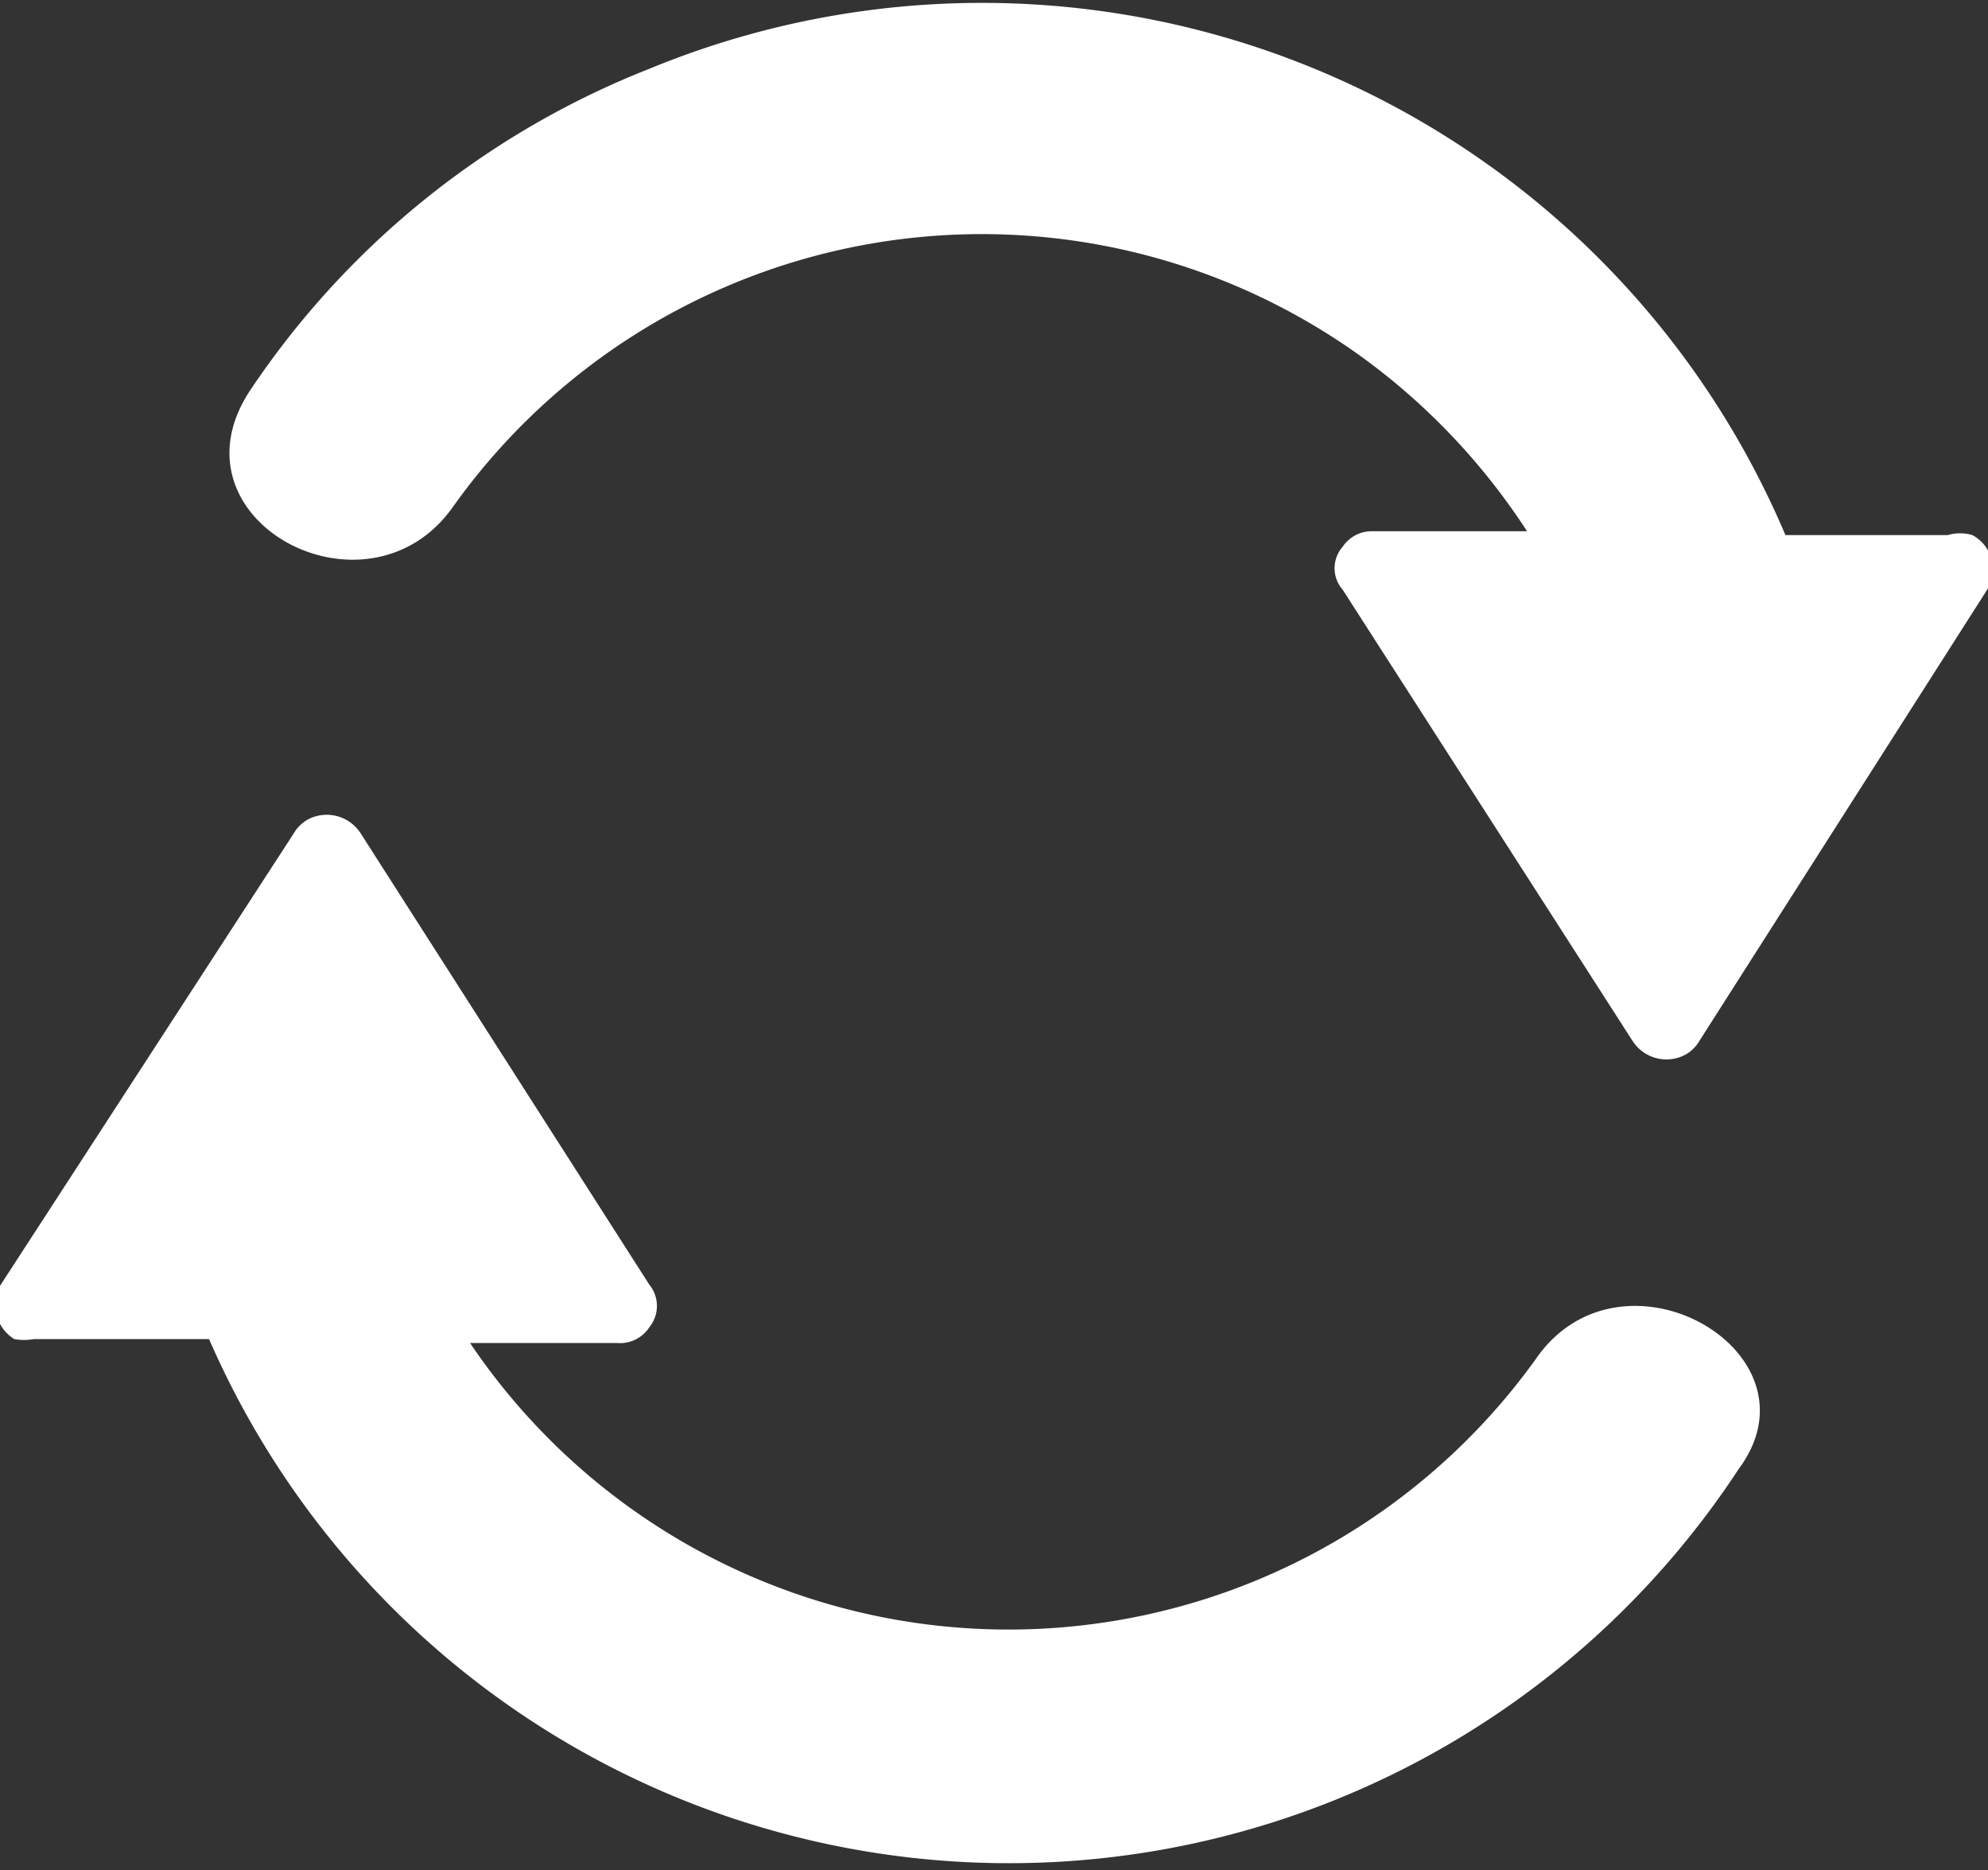 <svg id="Layer_1" data-name="Layer 1" xmlns="http://www.w3.org/2000/svg" viewBox="0 0 15.31 14.4"><rect x="0" y="0" width="15.31" height="14.4" fill="#333333" stroke="none"/><defs><style>.cls-2{fill:#ffffff;}</style></defs><title>proccesing</title><g id="refresh" class="cls-1"><g id="Group_168" data-name="Group 168"><path id="Path_2080" data-name="Path 2080" class="cls-2" d="M15,4.12H13.75A6.72,6.72,0,0,0,5,.53,6.61,6.61,0,0,0,1.93,3c-.67,1,.9,1.84,1.56.9a5,5,0,0,1,7-1.15,5.07,5.07,0,0,1,1.27,1.34H10.57a.27.27,0,0,0-.23.12.25.25,0,0,0,0,.33l2.23,3.47a.31.31,0,0,0,.41.11.29.29,0,0,0,.11-.11l2.22-3.48a.3.3,0,0,0-.12-.41A.33.33,0,0,0,15,4.12Z"/><path id="Path_2081" data-name="Path 2081" class="cls-2" d="M11.83,10.46a5,5,0,0,1-8.21-.12H4.75A.27.27,0,0,0,5,10.22a.26.26,0,0,0,0-.33L2.78,6.42a.31.31,0,0,0-.41-.11.29.29,0,0,0-.11.11L0,9.9a.31.31,0,0,0,.11.41.42.42,0,0,0,.15,0H1.61a6.72,6.72,0,0,0,11.78,1C14.06,10.41,12.49,9.51,11.83,10.46Z"/></g></g></svg>